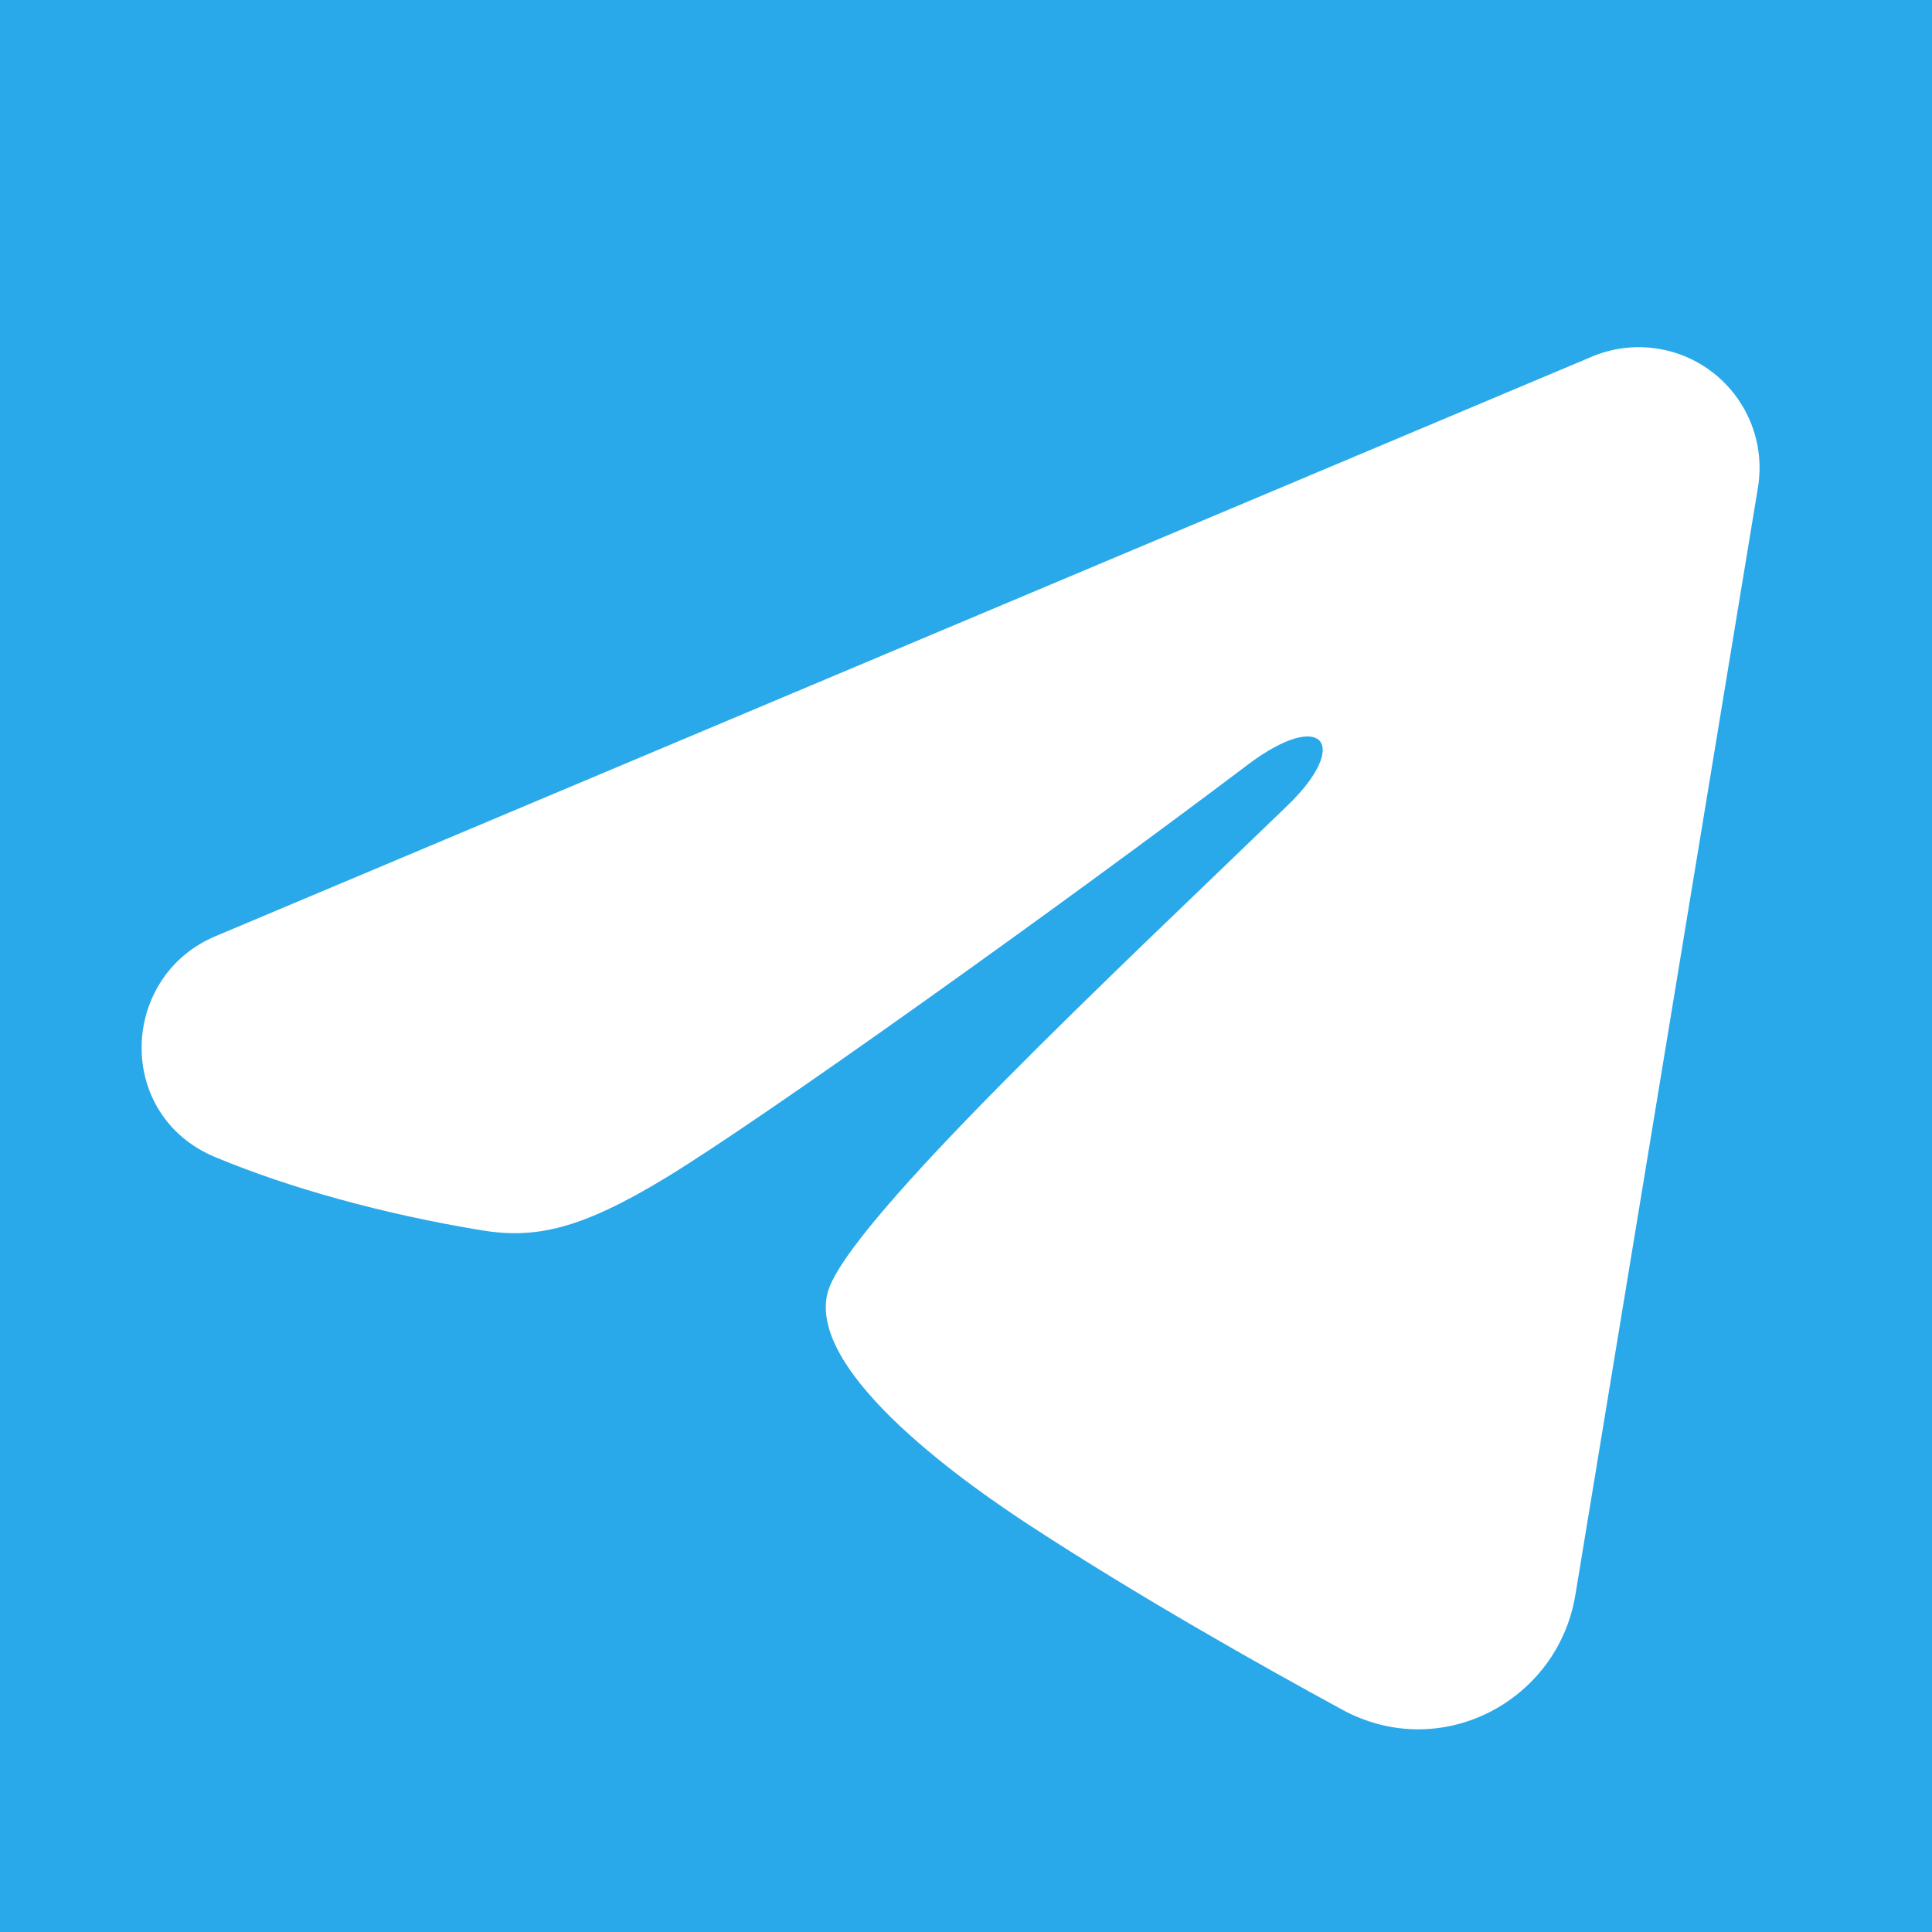 <svg width="34" height="34" viewBox="0 0 34 34" fill="none" xmlns="http://www.w3.org/2000/svg">
<rect width="34" height="34" fill="#919191"/>
<g clip-path="url(#clip0_0_1)">
<rect width="1920" height="12048" transform="translate(-1424 -9117)" fill="white"/>
<circle cx="17" cy="17" r="28" fill="#29A9EA"/>
<g clip-path="url(#clip1_0_1)">
<path fill-rule="evenodd" clip-rule="evenodd" d="M28.016 6.276C28.366 6.128 28.749 6.078 29.126 6.129C29.502 6.18 29.858 6.331 30.156 6.566C30.454 6.801 30.684 7.112 30.822 7.466C30.959 7.82 30.999 8.204 30.937 8.579L27.724 28.068C27.413 29.948 25.35 31.026 23.626 30.09C22.184 29.306 20.042 28.099 18.115 26.84C17.152 26.21 14.201 24.191 14.563 22.755C14.875 21.526 19.833 16.911 22.667 14.167C23.779 13.088 23.272 12.467 21.958 13.458C18.697 15.921 13.461 19.665 11.73 20.719C10.203 21.648 9.407 21.807 8.455 21.648C6.718 21.359 5.107 20.911 3.793 20.366C2.016 19.629 2.102 17.187 3.791 16.476L28.016 6.276Z" fill="white"/>
</g>
</g>
<defs>
<clipPath id="clip0_0_1">
<rect width="1920" height="12048" fill="white" transform="translate(-1424 -9117)"/>
</clipPath>
<clipPath id="clip1_0_1">
<rect width="34" height="34" fill="white"/>
</clipPath>
</defs>
</svg>
